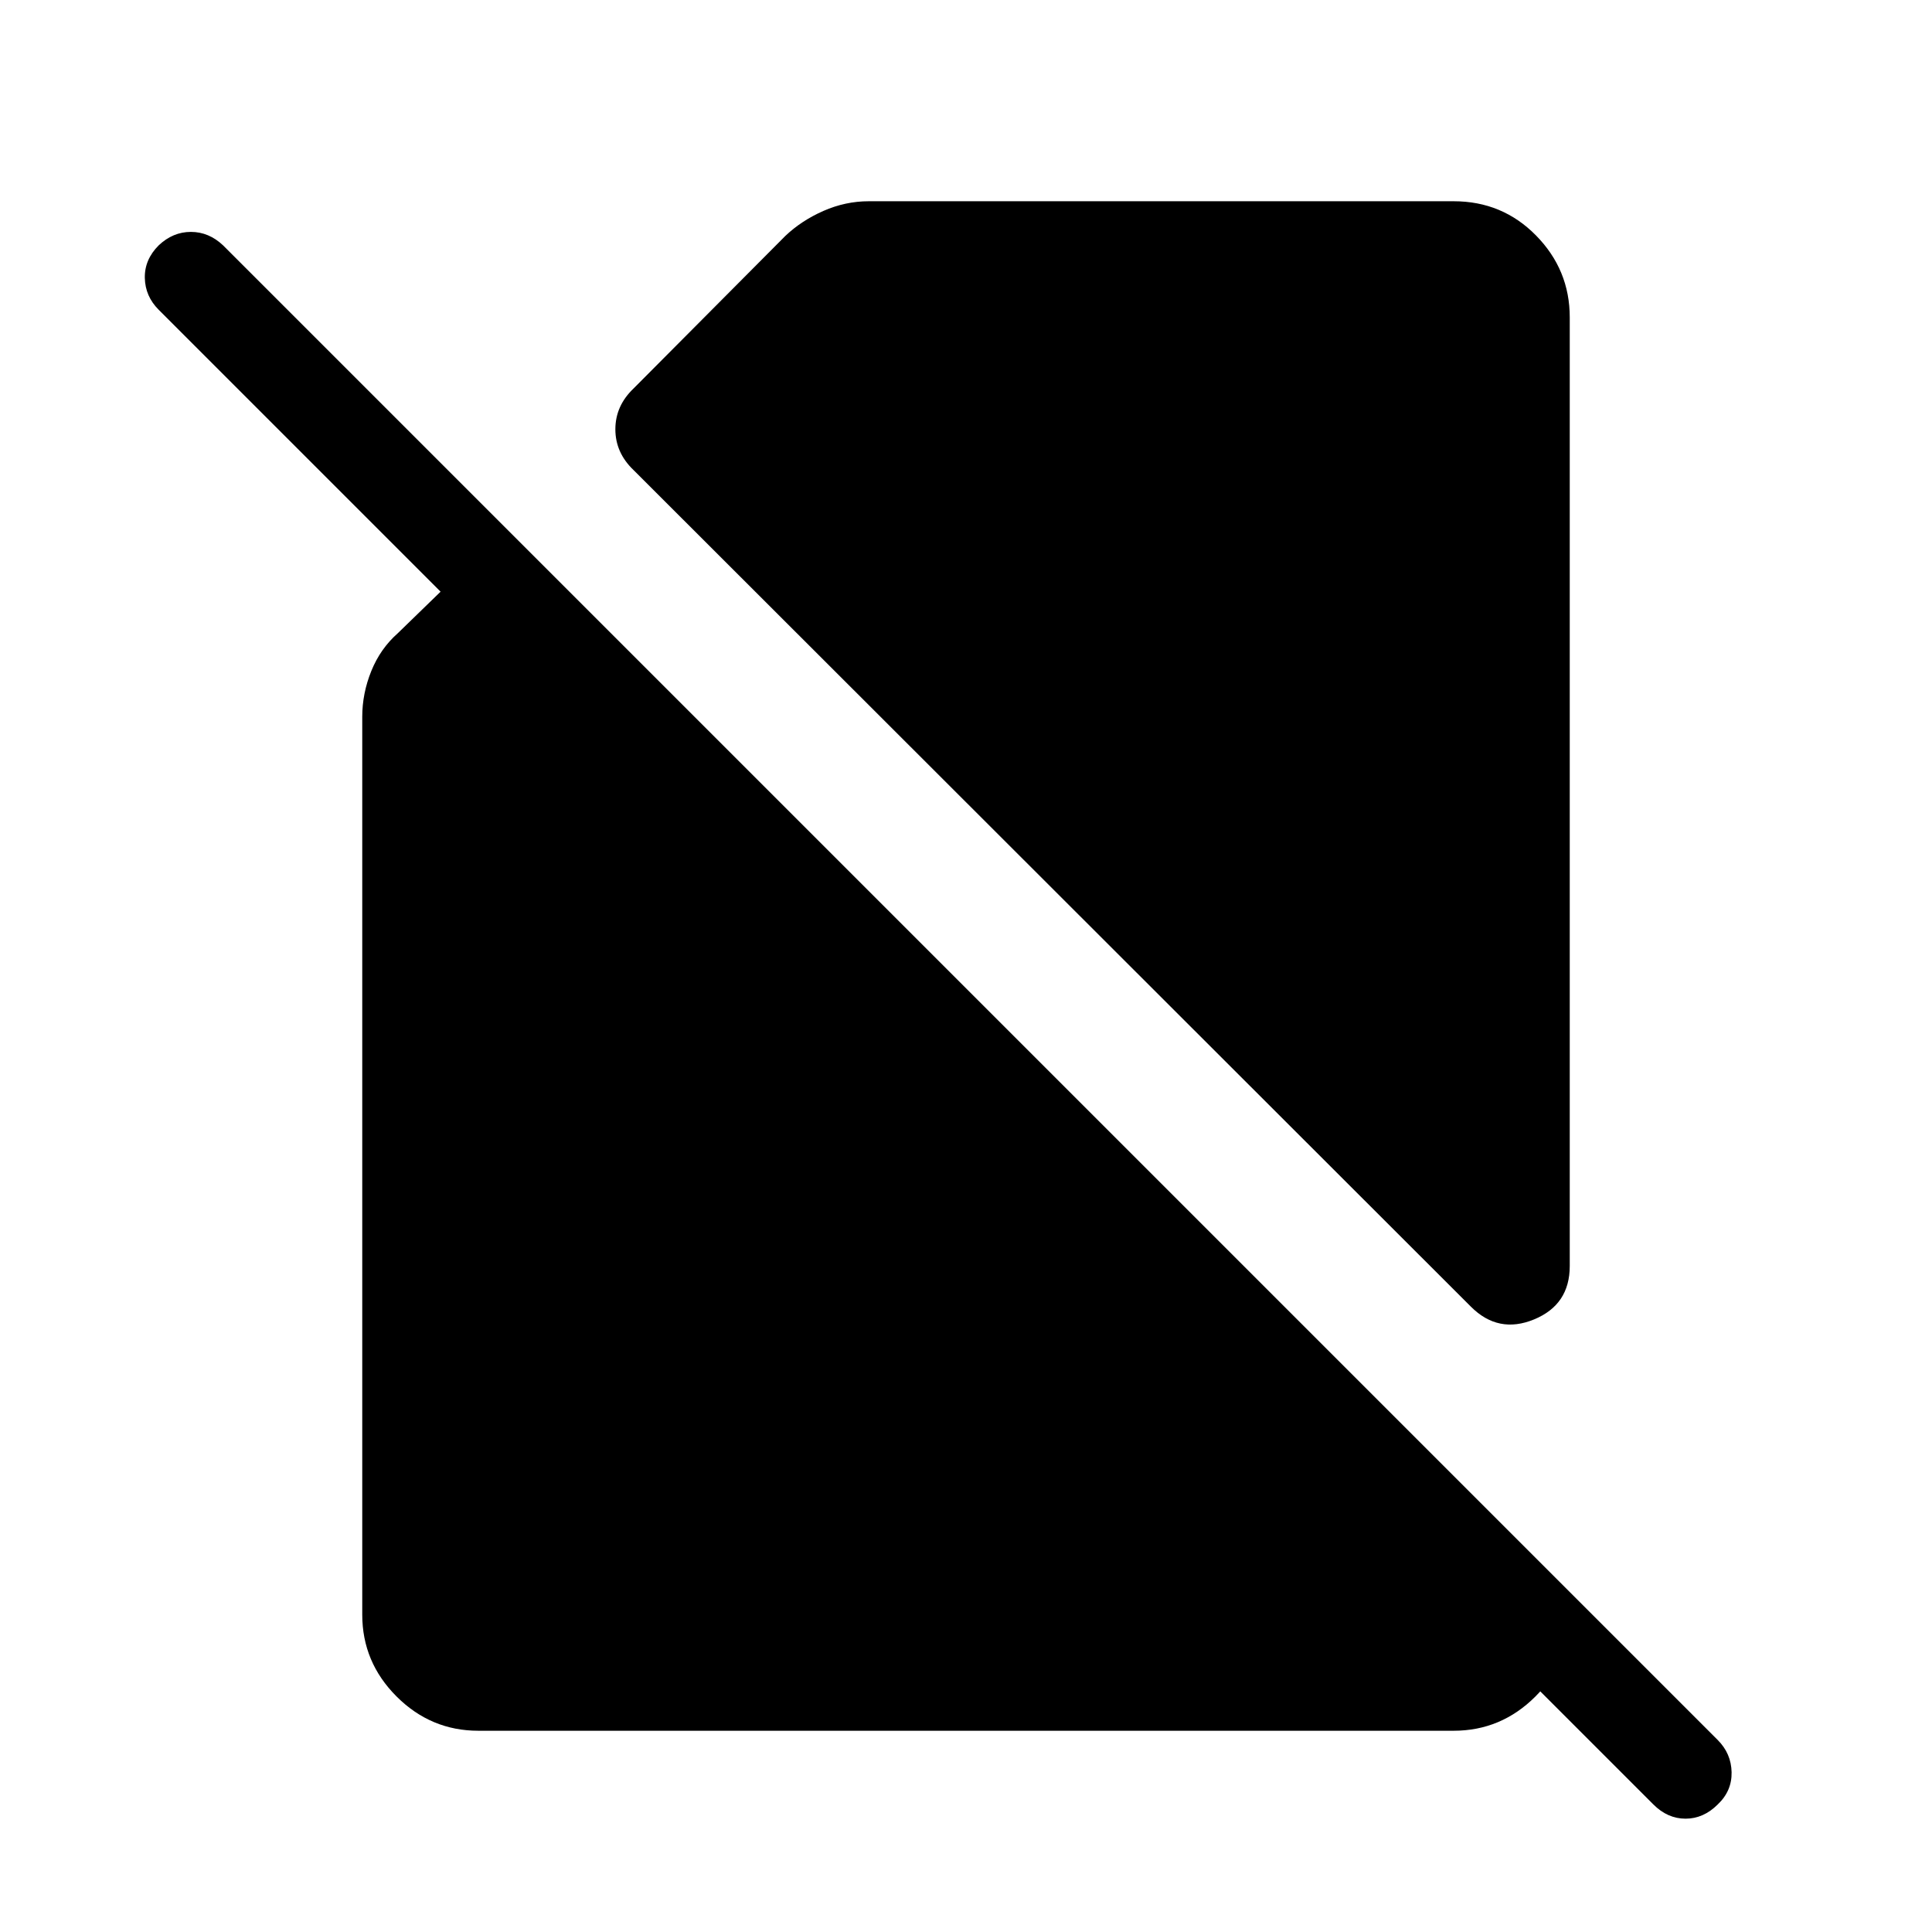 <svg xmlns="http://www.w3.org/2000/svg" height="48" viewBox="0 -960 960 960" width="48"><path d="M314.77-726.46q-9-8.62-9-20.23 0-11.62 9-20.23l75.46-75.85q8-7.61 18.92-12.42 10.93-4.81 22.54-4.81h290.62q24.23 0 40.96 17.04T780-802.31v471.39q0 19.23-17.73 26.53-17.73 7.31-31.35-6.3L314.77-726.46ZM237.69-100q-23.61 0-40.65-17.04T180-157.69v-446.16q0-11.61 4.5-22.73 4.5-11.11 13.12-18.73l21.3-20.69L78.85-806.08q-6.69-6.69-6.89-15.8-.19-9.12 6.89-16.2 7.07-6.69 16-6.69 8.92 0 16 6.69L853.54-95.39q6.69 6.7 6.88 16 .19 9.31-6.88 16-7.08 7.08-16 7.08-8.93 0-16-7.08L671.62-213.31l31.61-32L780-168.54v10.85q0 23.61-17.04 40.65T722.31-100H237.69Z"/></svg>